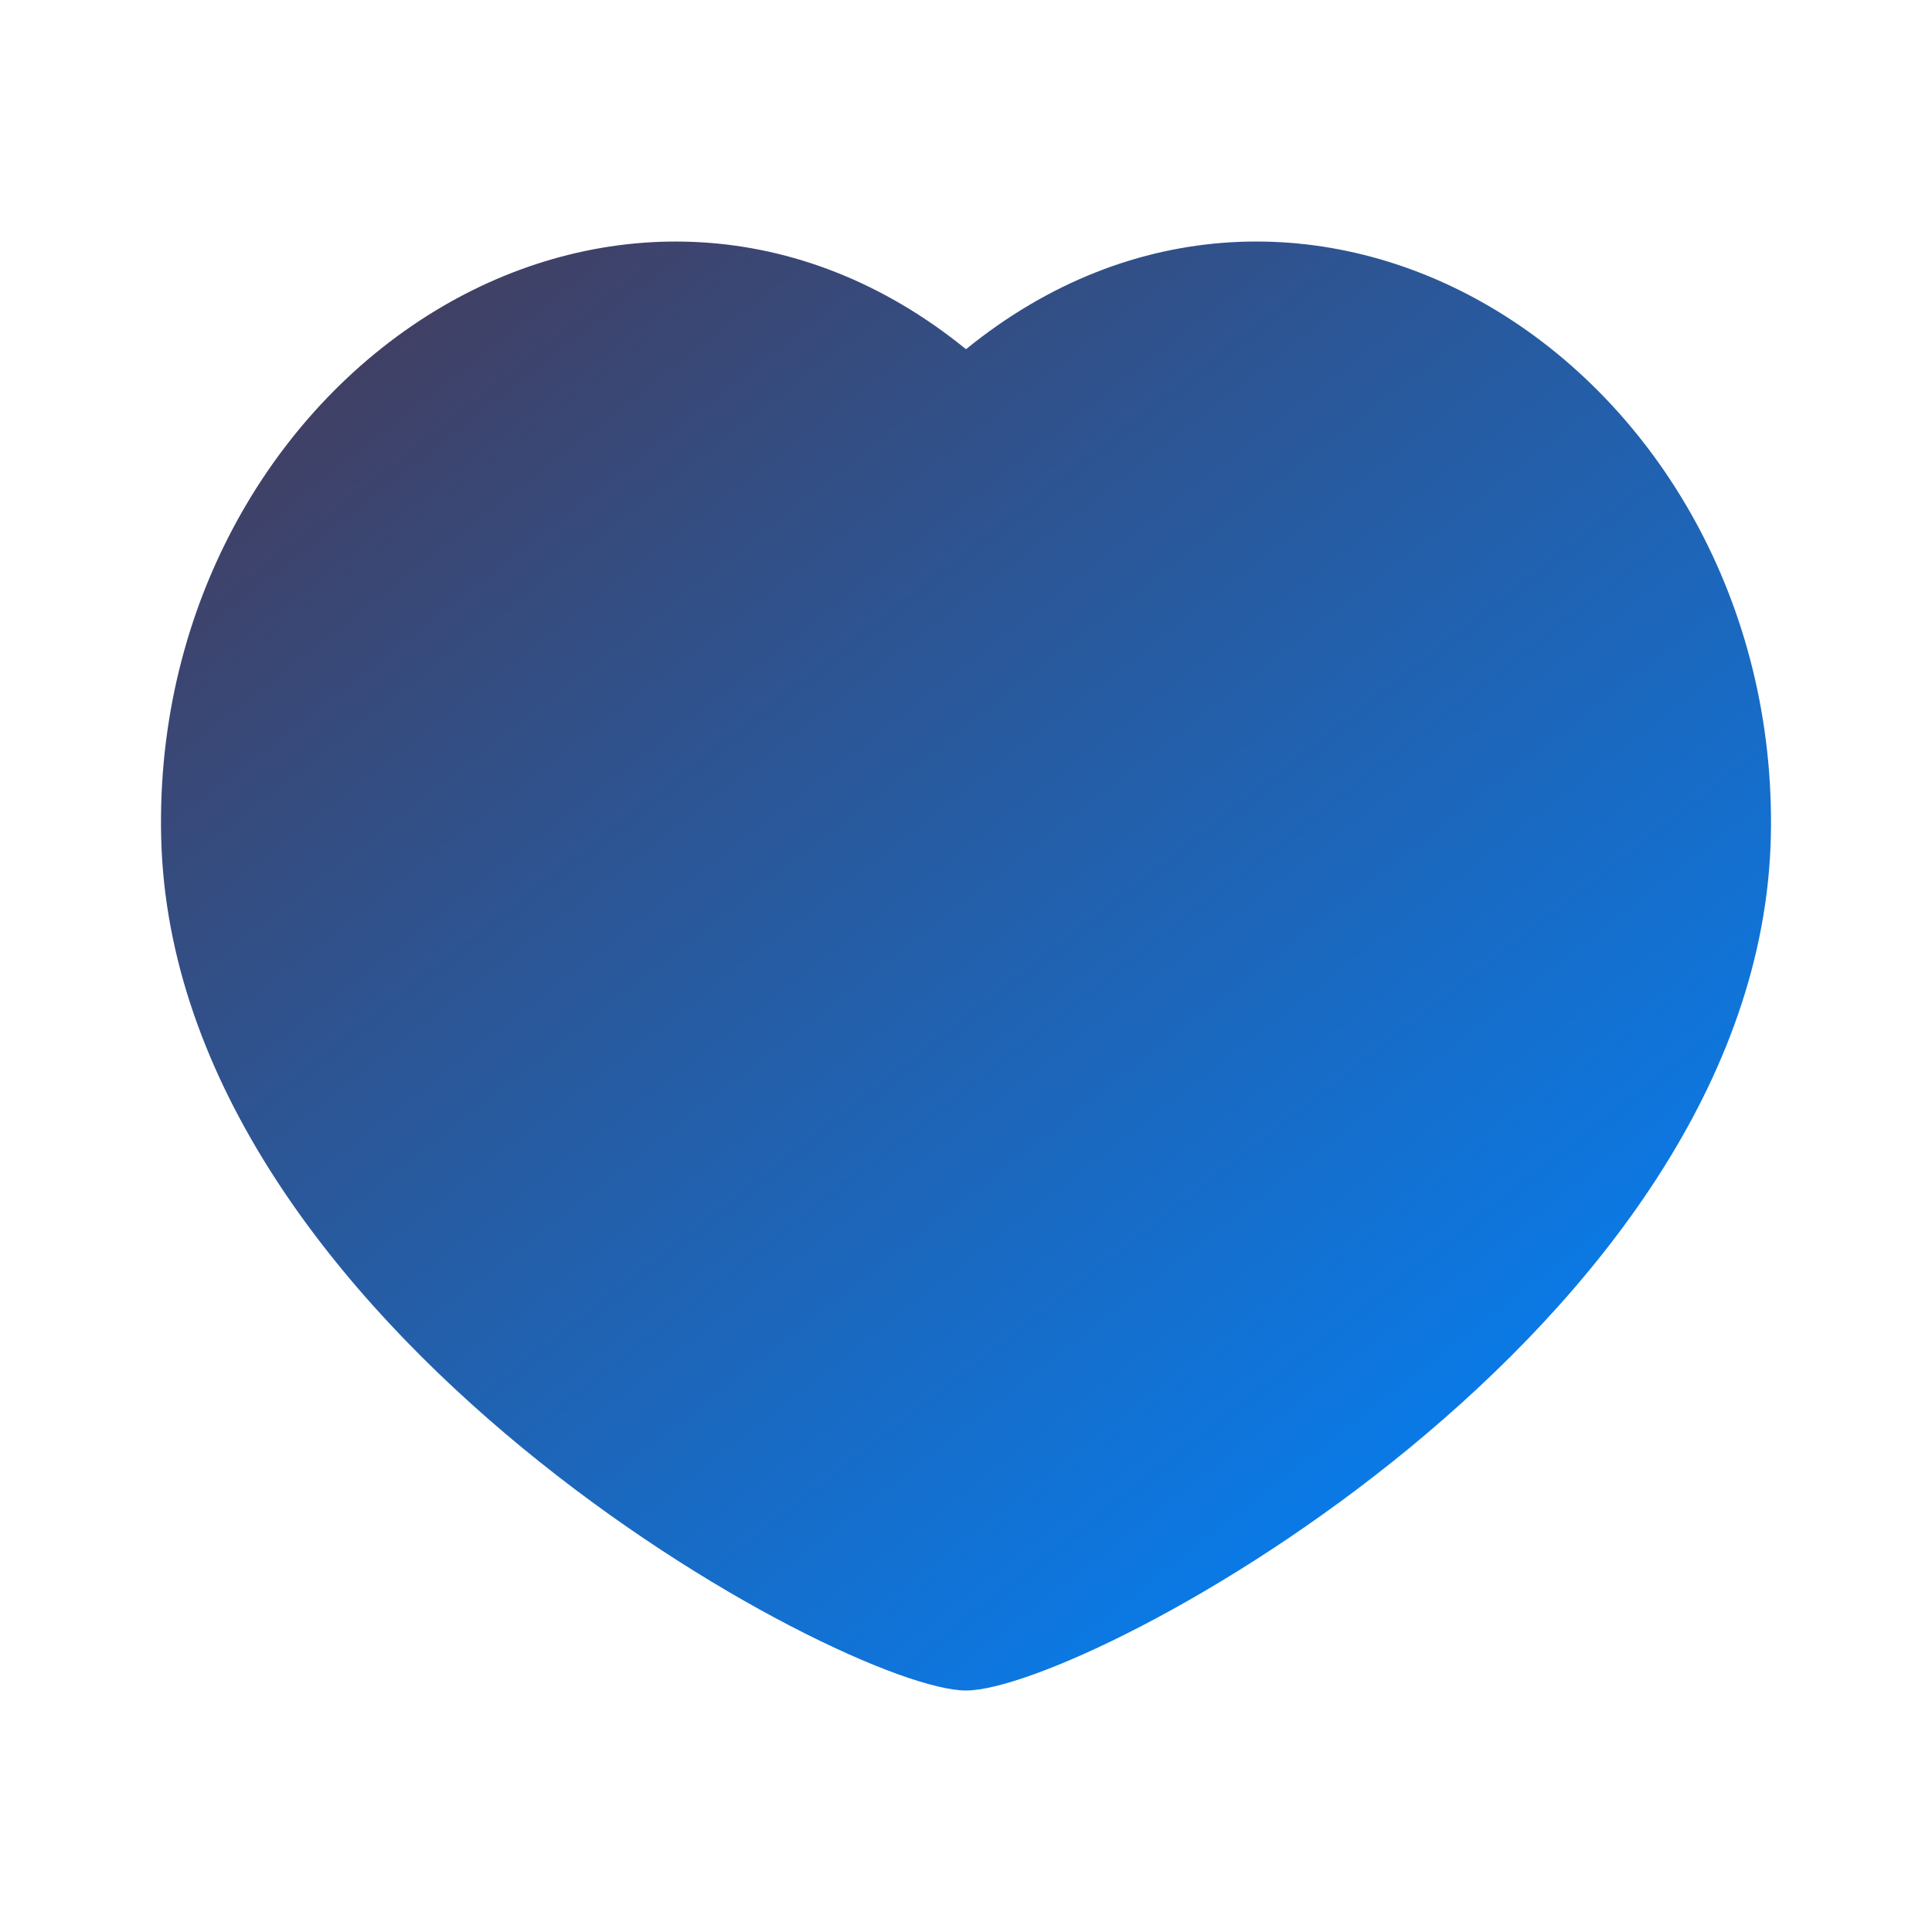 <svg width="36" height="36" viewBox="0 0 36 36" fill="none" xmlns="http://www.w3.org/2000/svg">
<g clip-path="url(#clip0_18_7688)">
<path d="M27.741 5.702C30.884 7.533 33.094 11.252 32.997 15.59C32.79 24.75 20.25 31.5 18 31.5C15.75 31.5 3.208 24.75 3.003 15.59C2.905 11.252 5.116 7.535 8.259 5.702C11.199 3.99 14.892 3.98 18 6.507C21.108 3.98 24.801 3.989 27.741 5.702Z" fill="url(#paint0_linear_18_7688)"/>
</g>
<defs>
<linearGradient id="paint0_linear_18_7688" x1="6.088" y1="7.279" x2="26.714" y2="33.656" gradientUnits="userSpaceOnUse">
<stop stop-color="#404065"/>
<stop offset="1" stop-color="#0085FF"/>
</linearGradient>
<clipPath id="clip0_18_7688">
<rect width="36" height="36" fill="white"/>
</clipPath>
</defs>
</svg>
